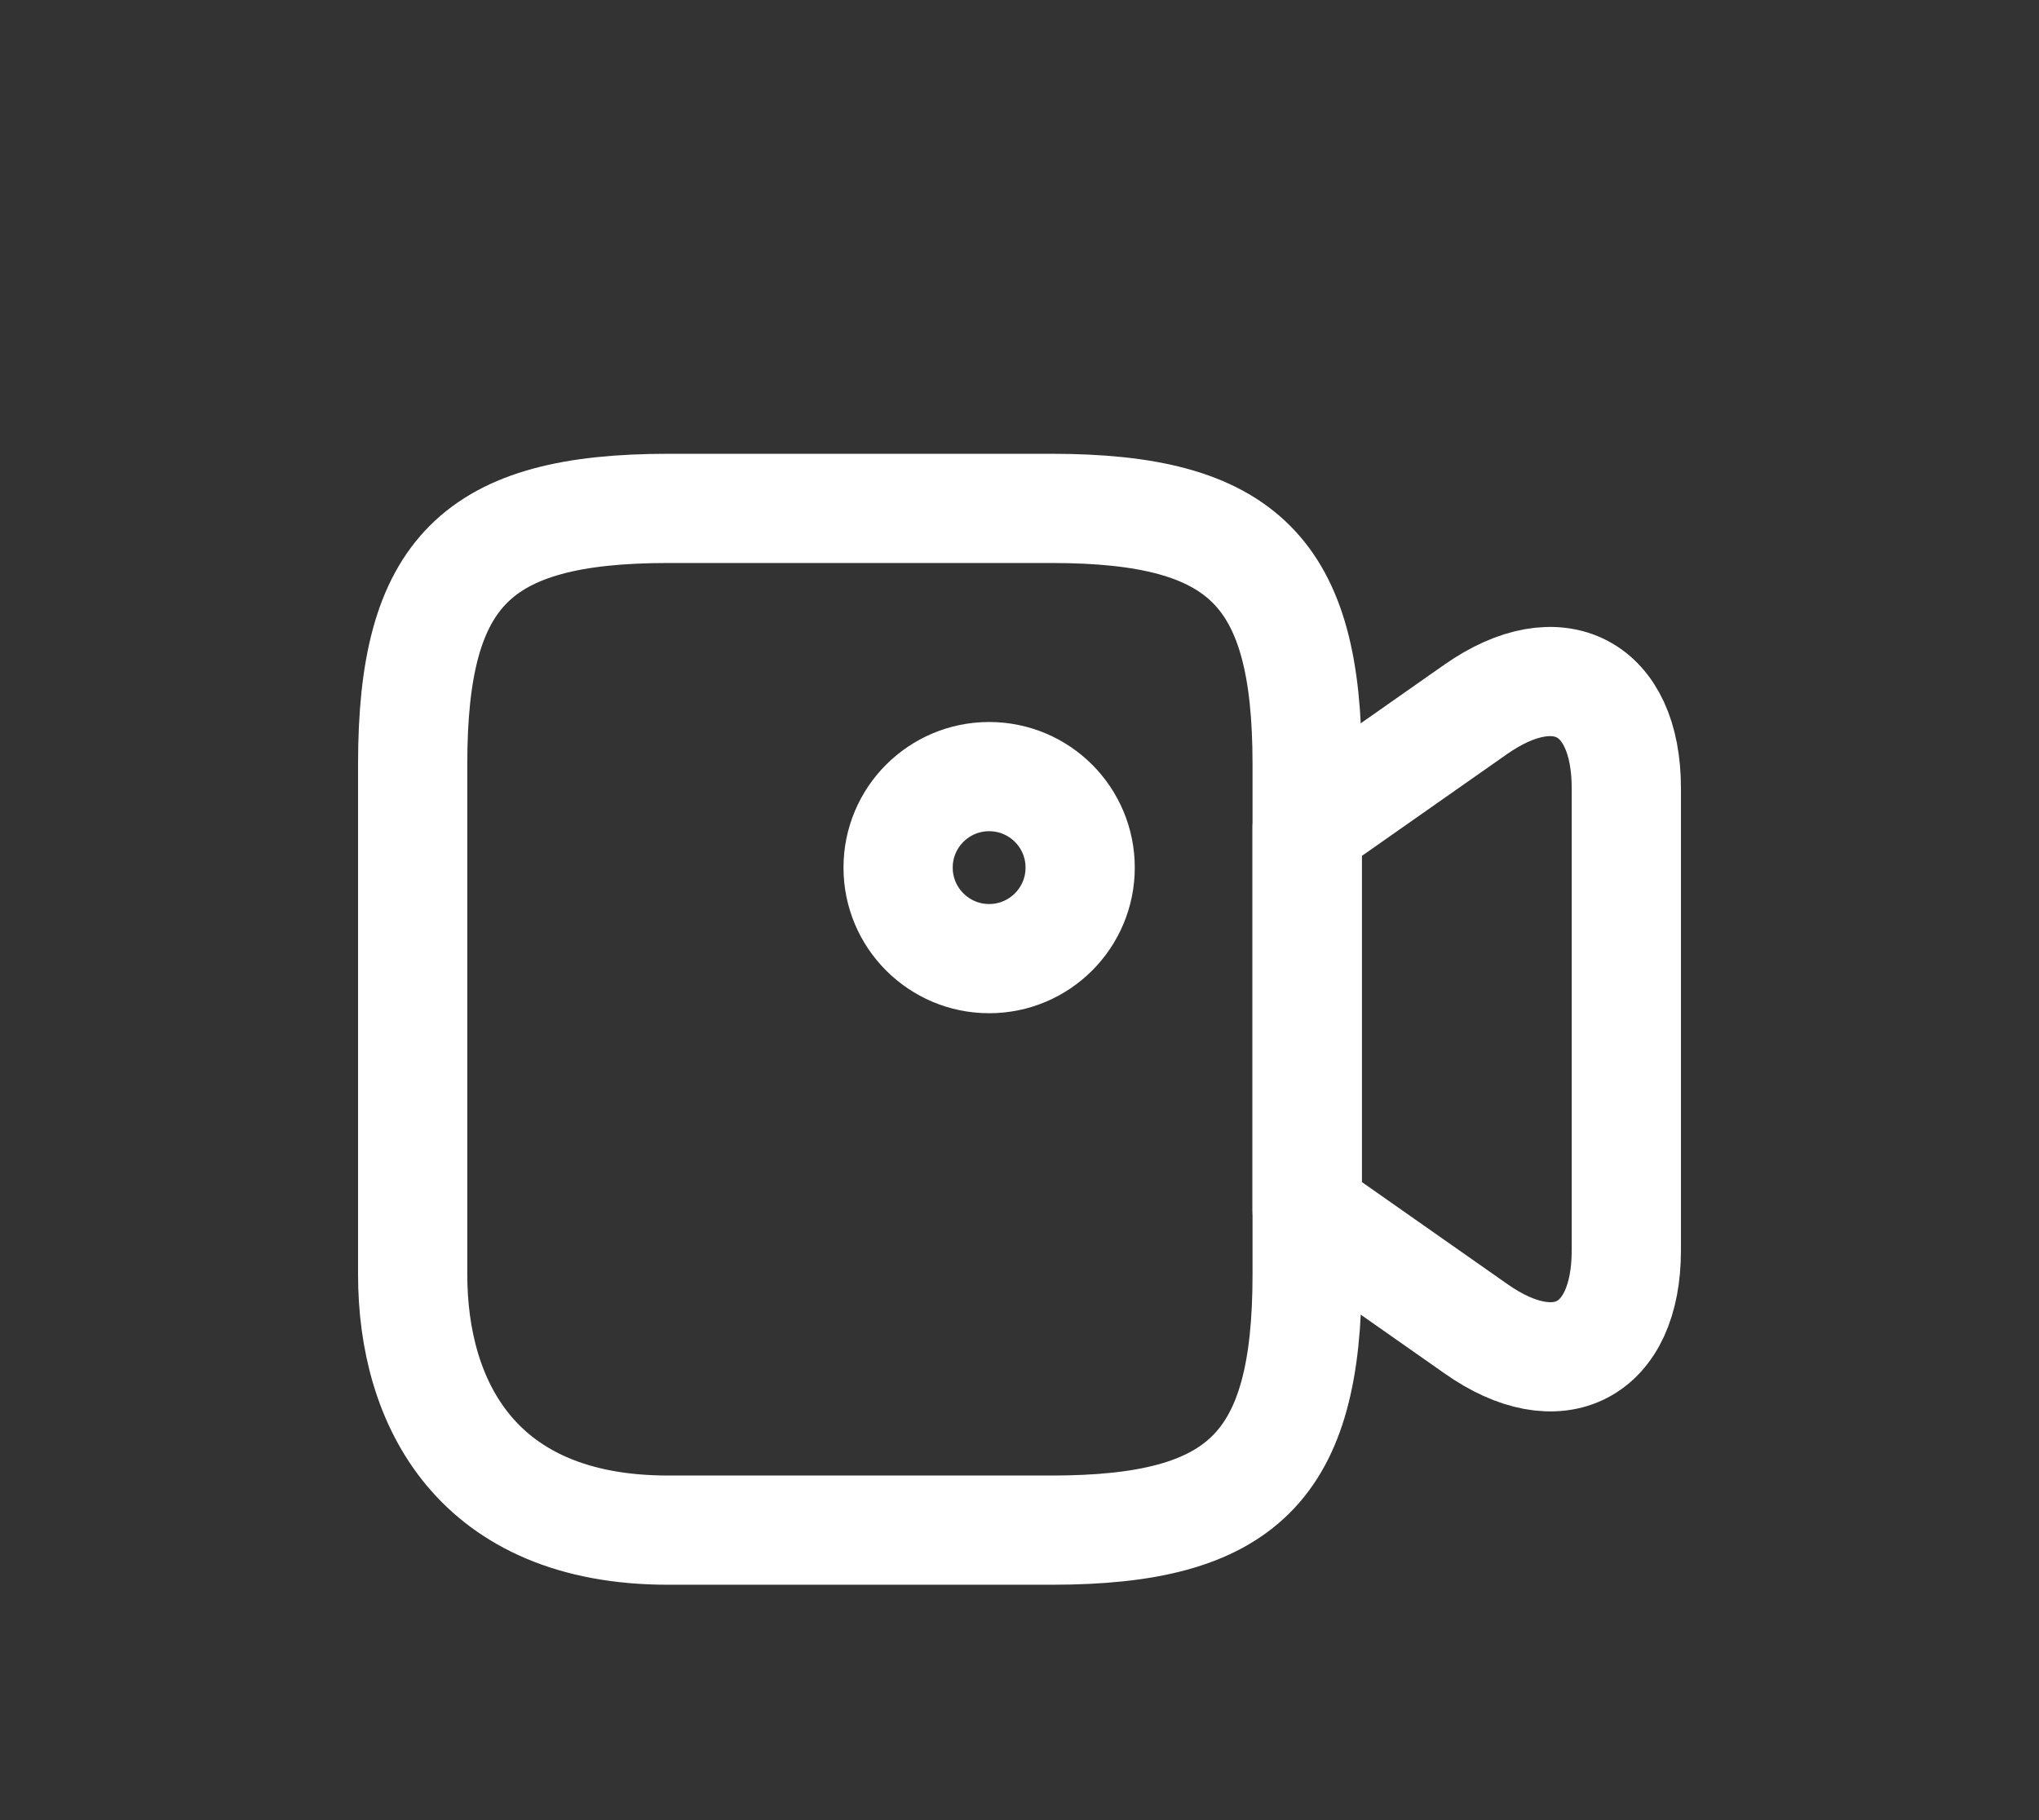 <svg width="28" height="25" viewBox="0 0 28 25" fill="none" xmlns="http://www.w3.org/2000/svg">
<rect x="0" y="0" width="28" height="25" fill="#333333" stroke="none"/>
<path d="M14.442 21.017H9.175C6.542 21.017 5.667 19.267 5.667 17.508V10.492C5.667 7.858 6.542 6.983 9.175 6.983H14.442C17.075 6.983 17.95 7.858 17.95 10.492V17.508C17.95 20.142 17.067 21.017 14.442 21.017Z" stroke="white" stroke-width="1.5" stroke-linecap="round" stroke-linejoin="round"/>
<path d="M20.267 18.25L17.95 16.625V11.367L20.267 9.742C21.4 8.95 22.333 9.433 22.333 10.825V17.175C22.333 18.567 21.4 19.05 20.267 18.25Z" stroke="white" stroke-width="1.5" stroke-linecap="round" stroke-linejoin="round"/>
<path d="M13.583 13.167C14.274 13.167 14.833 12.607 14.833 11.917C14.833 11.226 14.274 10.667 13.583 10.667C12.893 10.667 12.333 11.226 12.333 11.917C12.333 12.607 12.893 13.167 13.583 13.167Z" stroke="white" stroke-width="1.5" stroke-linecap="round" stroke-linejoin="round"/>
</svg>
